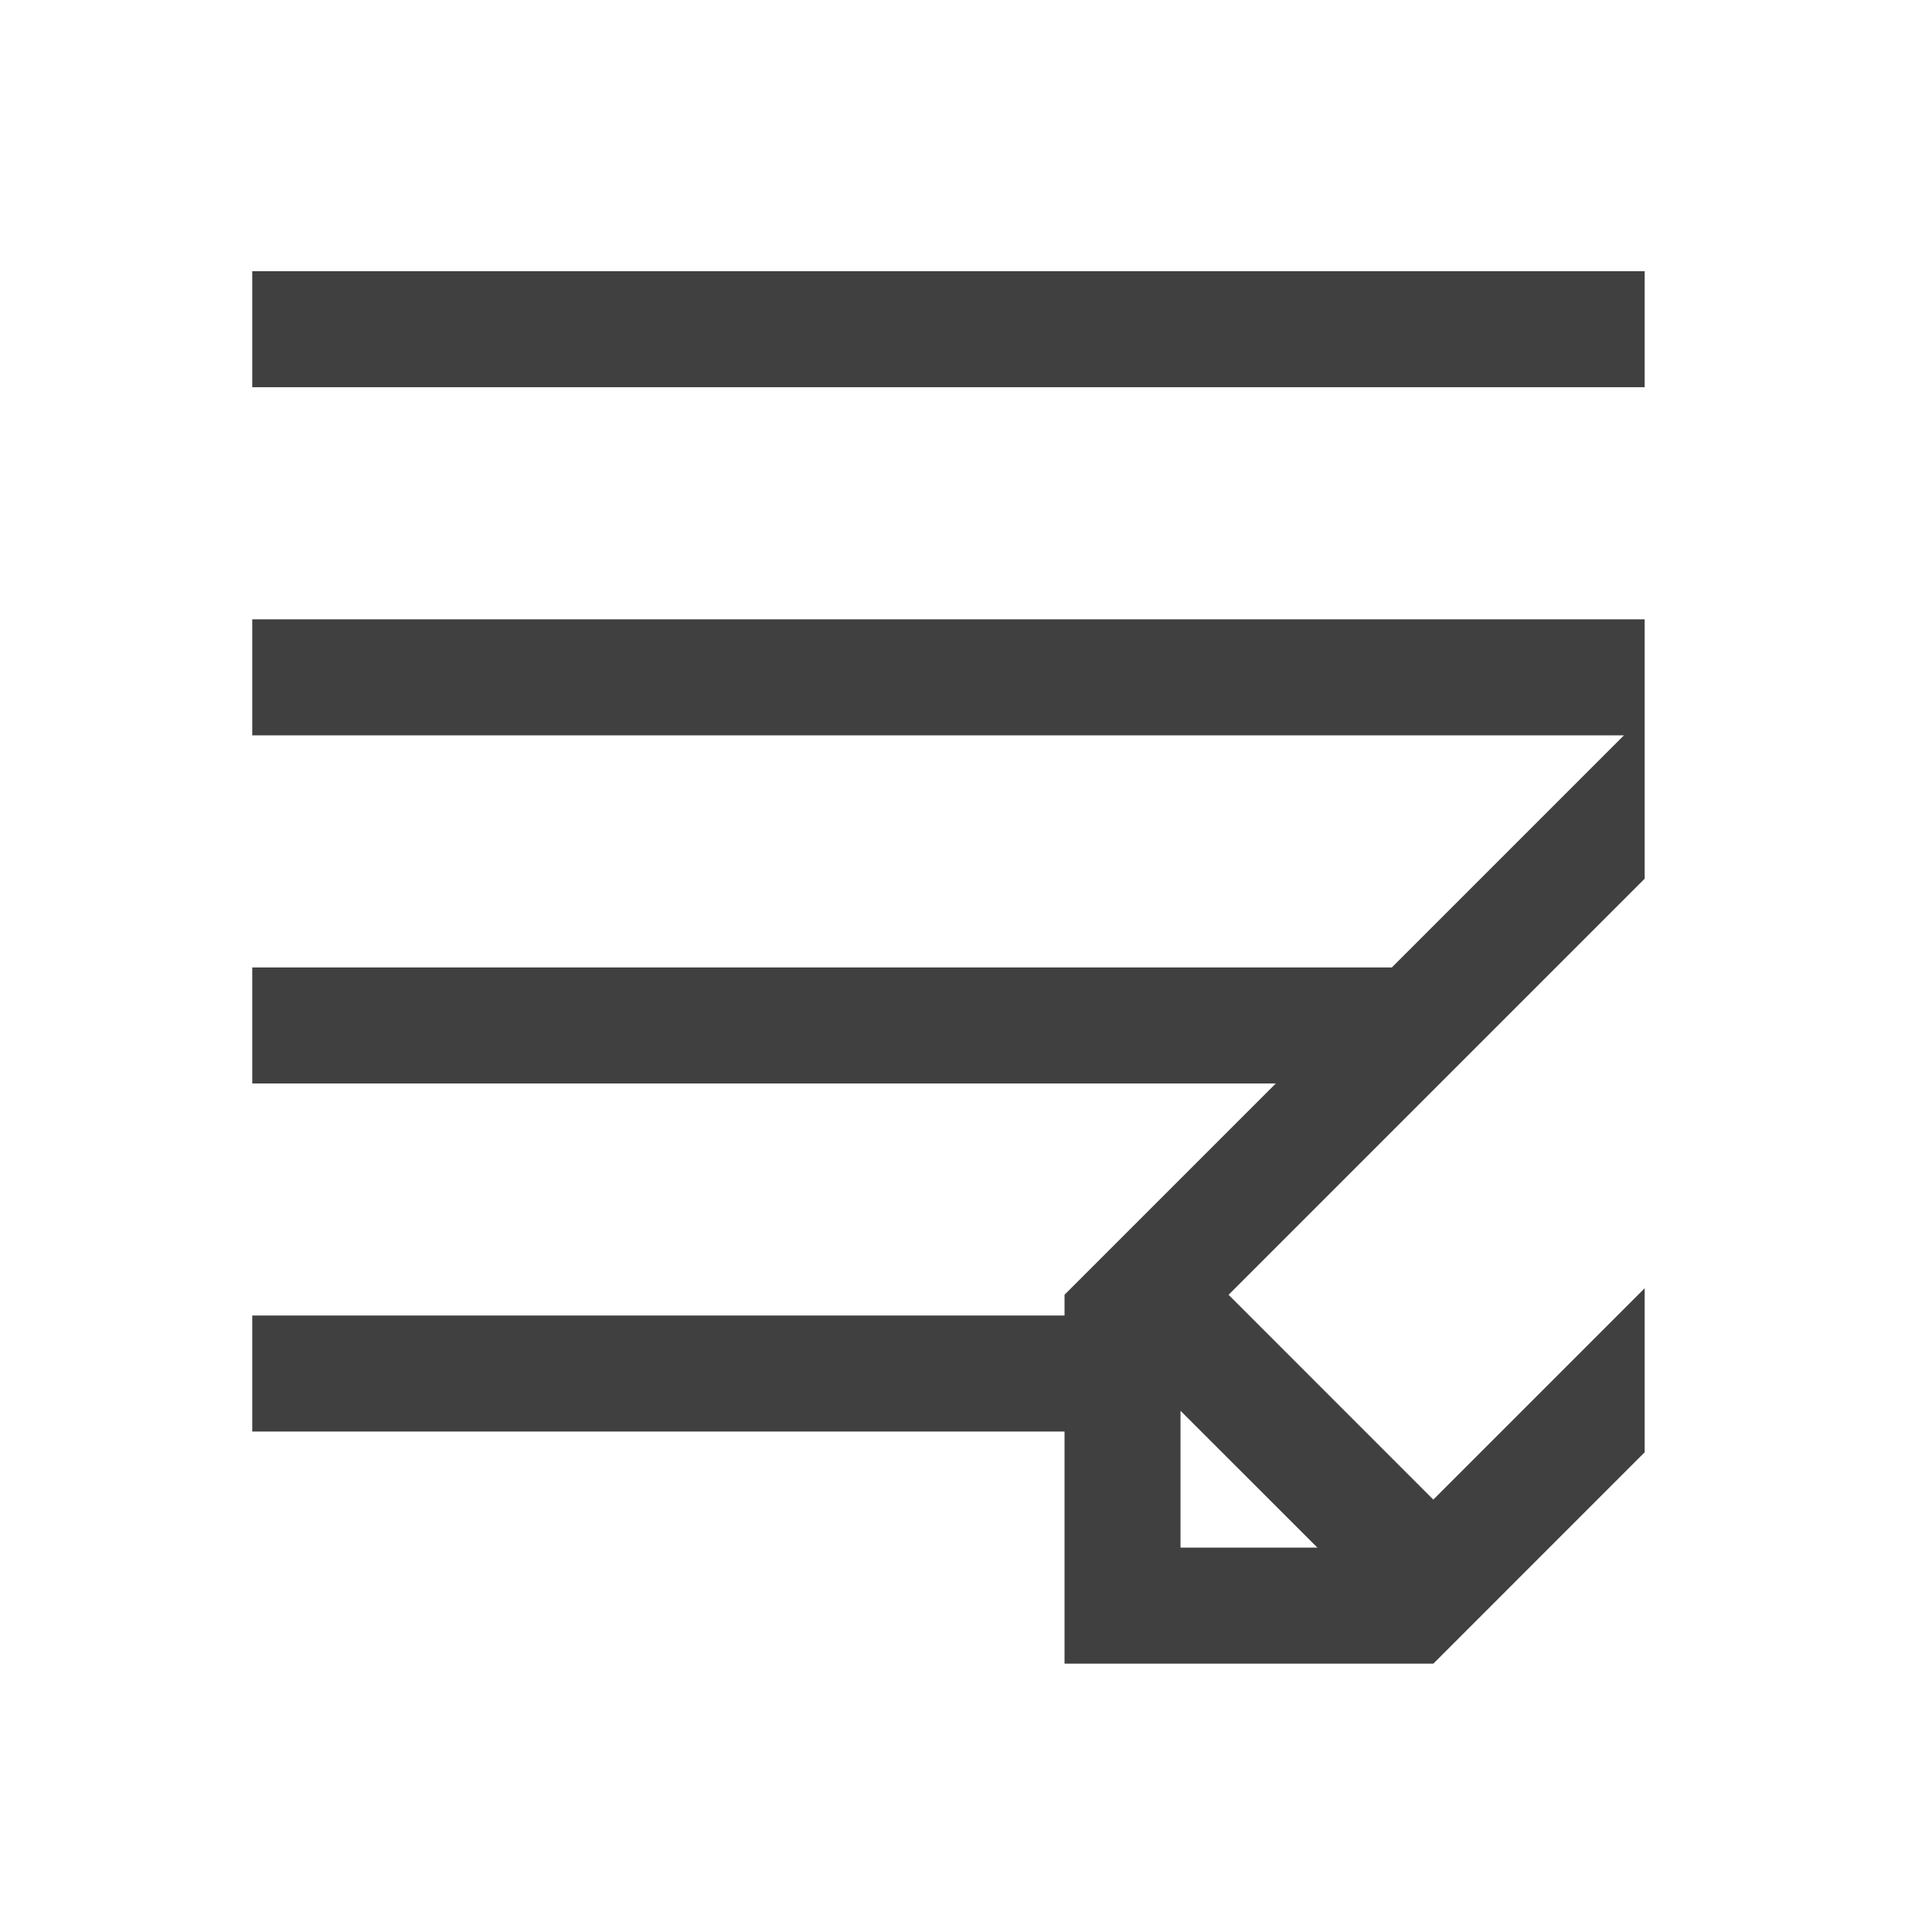 <svg width="32" height="32" viewBox="0 0 32 32" fill="none" xmlns="http://www.w3.org/2000/svg">
<path d="M27.241 4.492V6.414H4.178V4.492H27.241ZM4.178 10.258H27.241V14.554L20.349 21.446L23.74 24.838L27.241 21.337V24.054L23.741 27.555H17.632V23.711H4.178V21.789H17.632V21.445L21.131 17.946H4.178V16.024H23.053L26.897 12.18H4.178V10.258ZM19.553 23.367V25.633H21.82L19.553 23.367Z" fill="black" fill-opacity="0.75"/>
</svg>
